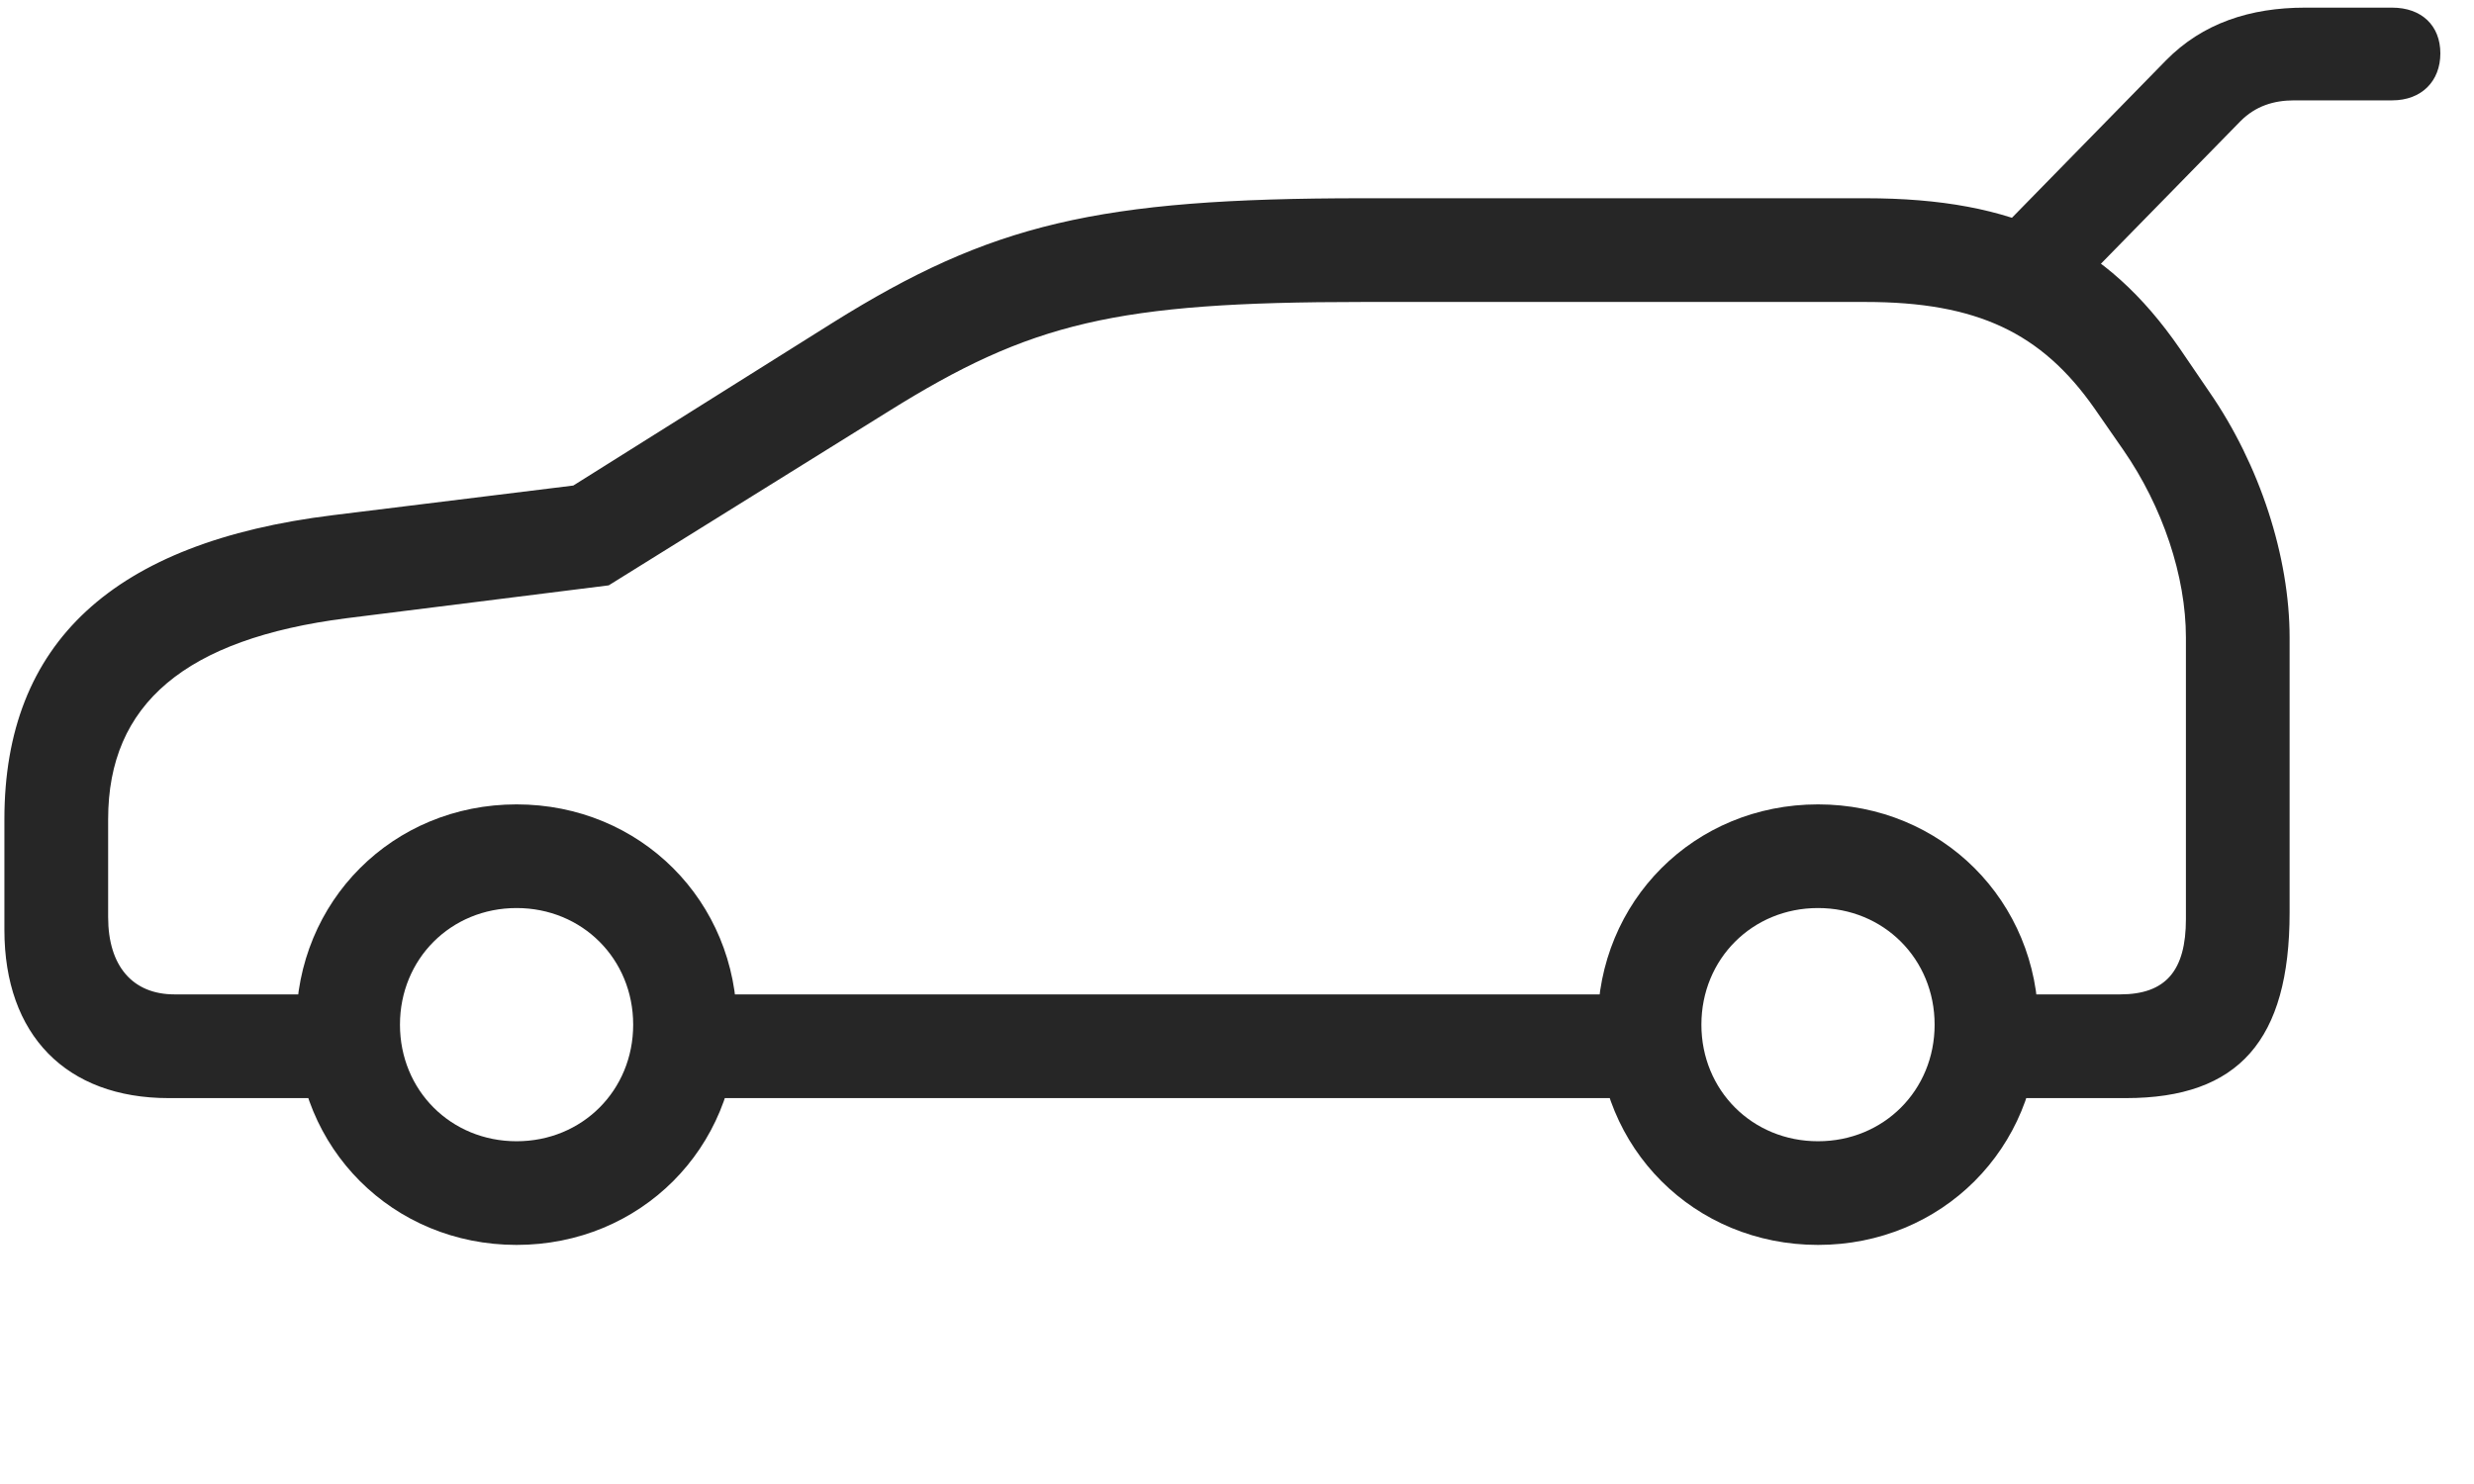 <svg width="45" height="27" viewBox="0 0 45 27" fill="none" xmlns="http://www.w3.org/2000/svg">
<g clip-path="url(#clip0_2207_16679)">
<path d="M36.174 4.393L37.545 5.482L40.756 2.201C41.025 1.932 41.353 1.826 41.728 1.826H43.51C44.049 1.826 44.388 1.475 44.388 0.971C44.388 0.467 44.049 0.139 43.51 0.139H41.928C40.931 0.139 40.064 0.42 39.396 1.1L36.174 4.393ZM3.068 19.979H6.713V18.092H3.174C2.412 18.092 1.967 17.576 1.967 16.686V14.904C1.967 12.807 3.373 11.623 6.302 11.248L11.072 10.65L16.158 7.486C18.748 5.869 20.283 5.494 24.783 5.494H33.935C35.963 5.494 37.135 6.057 38.095 7.428L38.623 8.189C39.338 9.221 39.76 10.486 39.76 11.6V16.721C39.76 17.658 39.396 18.092 38.564 18.092H35.681V19.979H38.67C40.72 19.979 41.646 18.924 41.646 16.604V11.6C41.646 10.135 41.107 8.459 40.181 7.123L39.654 6.35C38.306 4.393 36.654 3.607 33.935 3.607H24.783C19.955 3.607 18.021 4.076 15.15 5.869L10.428 8.834L6.056 9.373C2.06 9.865 0.08 11.693 0.08 14.904V16.92C0.08 18.83 1.205 19.979 3.068 19.979ZM12.209 19.979H30.291V18.092H12.209V19.979ZM9.396 22.65C11.646 22.65 13.404 20.893 13.404 18.643C13.404 16.393 11.646 14.635 9.396 14.635C7.146 14.635 5.388 16.393 5.388 18.643C5.388 20.893 7.146 22.65 9.396 22.65ZM9.396 20.764C8.201 20.764 7.275 19.838 7.275 18.643C7.275 17.447 8.201 16.521 9.396 16.521C10.591 16.521 11.517 17.447 11.517 18.643C11.517 19.838 10.591 20.764 9.396 20.764ZM33.068 22.65C35.318 22.65 37.076 20.893 37.076 18.643C37.076 16.393 35.318 14.635 33.068 14.635C30.818 14.635 29.06 16.393 29.06 18.643C29.06 20.893 30.818 22.65 33.068 22.65ZM33.068 20.764C31.873 20.764 30.947 19.838 30.947 18.643C30.947 17.447 31.873 16.521 33.068 16.521C34.263 16.521 35.189 17.447 35.189 18.643C35.189 19.838 34.263 20.764 33.068 20.764Z" fill="black" fill-opacity="0.85"/>
</g>
<defs>
<clipPath id="clip0_2207_16679">
<rect width="44.309" height="26.004" fill="white" transform="translate(0.08 0.139)"/>
</clipPath>
</defs>
</svg>
